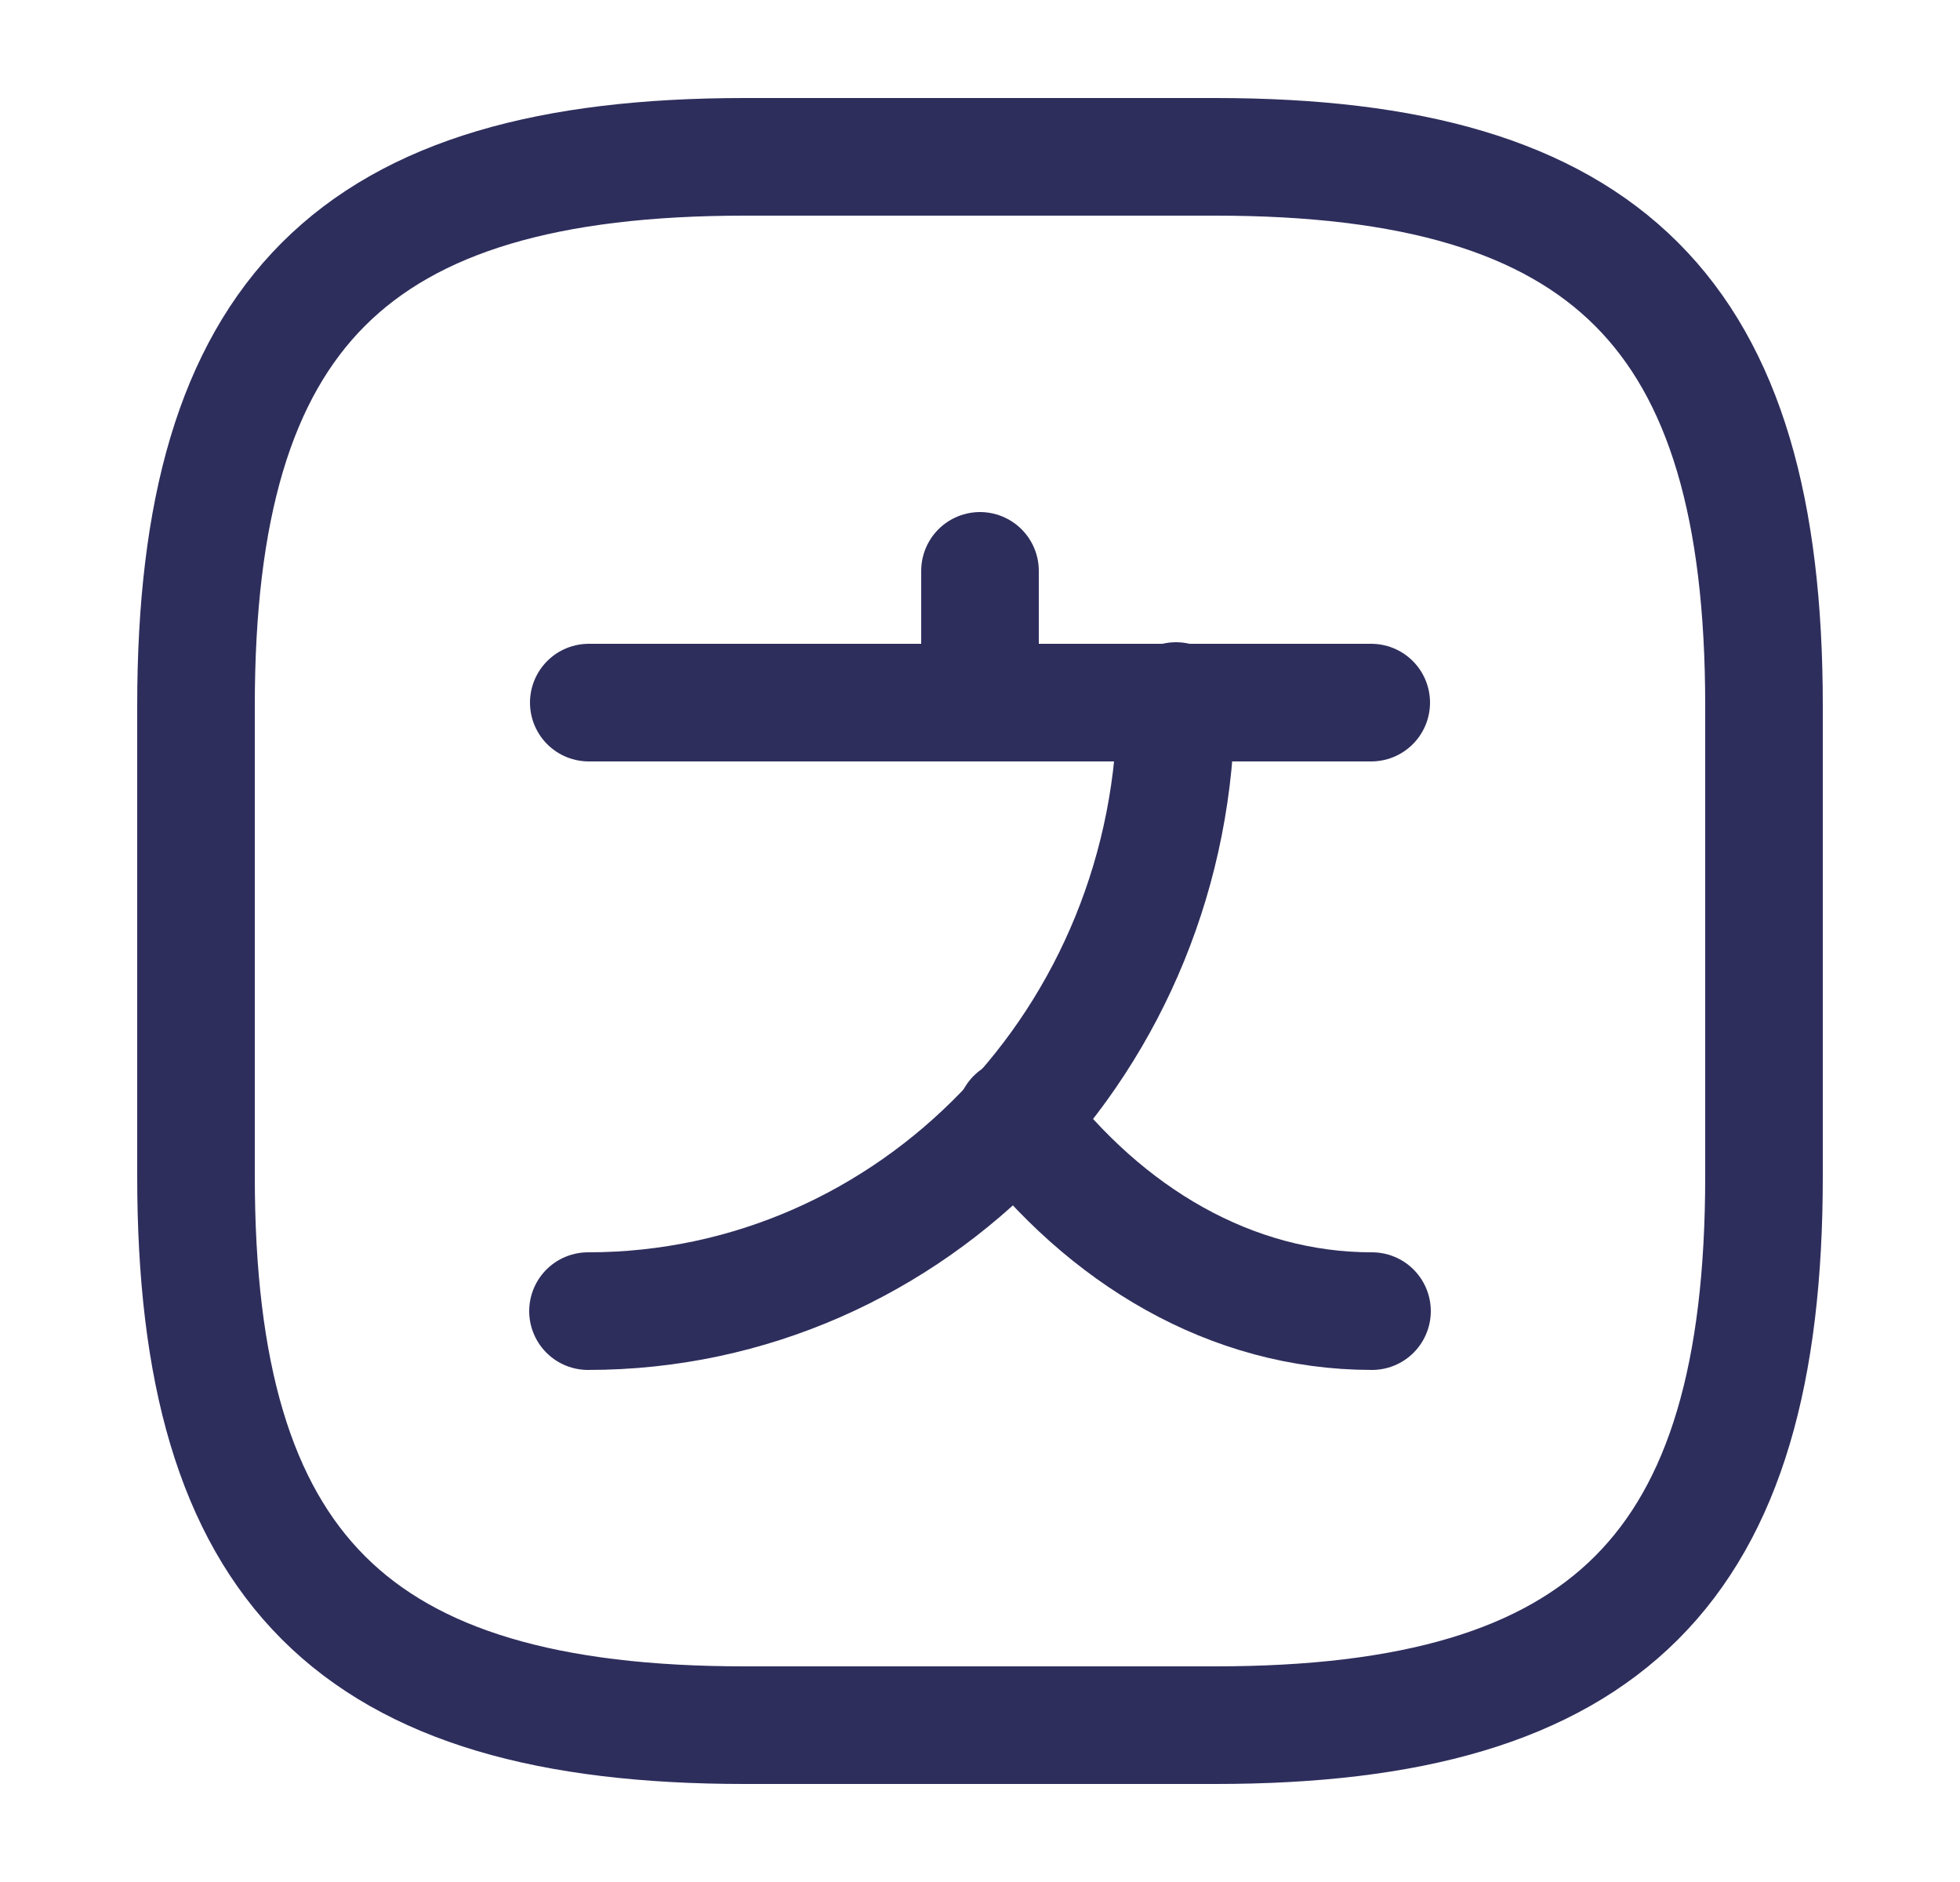 <svg width="25" height="24" viewBox="0 0 25 24" fill="none" xmlns="http://www.w3.org/2000/svg">
<path d="M17.49 8.96H7.51" stroke="#2E2E5D" stroke-width="1.5" stroke-linecap="round" stroke-linejoin="round"/>
<path d="M12.5 7.28V8.96" stroke="#2E2E5D" stroke-width="1.5" stroke-linecap="round" stroke-linejoin="round"/>
<path d="M15 8.94C15 13.24 11.64 16.72 7.5 16.72" stroke="#2E2E5D" stroke-width="1.5" stroke-linecap="round" stroke-linejoin="round"/>
<path d="M17.5 16.72C15.7 16.72 14.1 15.76 12.95 14.25" stroke="#2E2E5D" stroke-width="1.5" stroke-linecap="round" stroke-linejoin="round"/>
<path d="M9.5 22H15.5C20.5 22 22.5 20 22.5 15V9C22.5 4 20.5 2 15.5 2H9.5C4.5 2 2.5 4 2.5 9V15C2.5 20 4.5 22 9.5 22Z" stroke="#2E2E5D" stroke-width="1.5" stroke-linecap="round" stroke-linejoin="round"/>
</svg>
